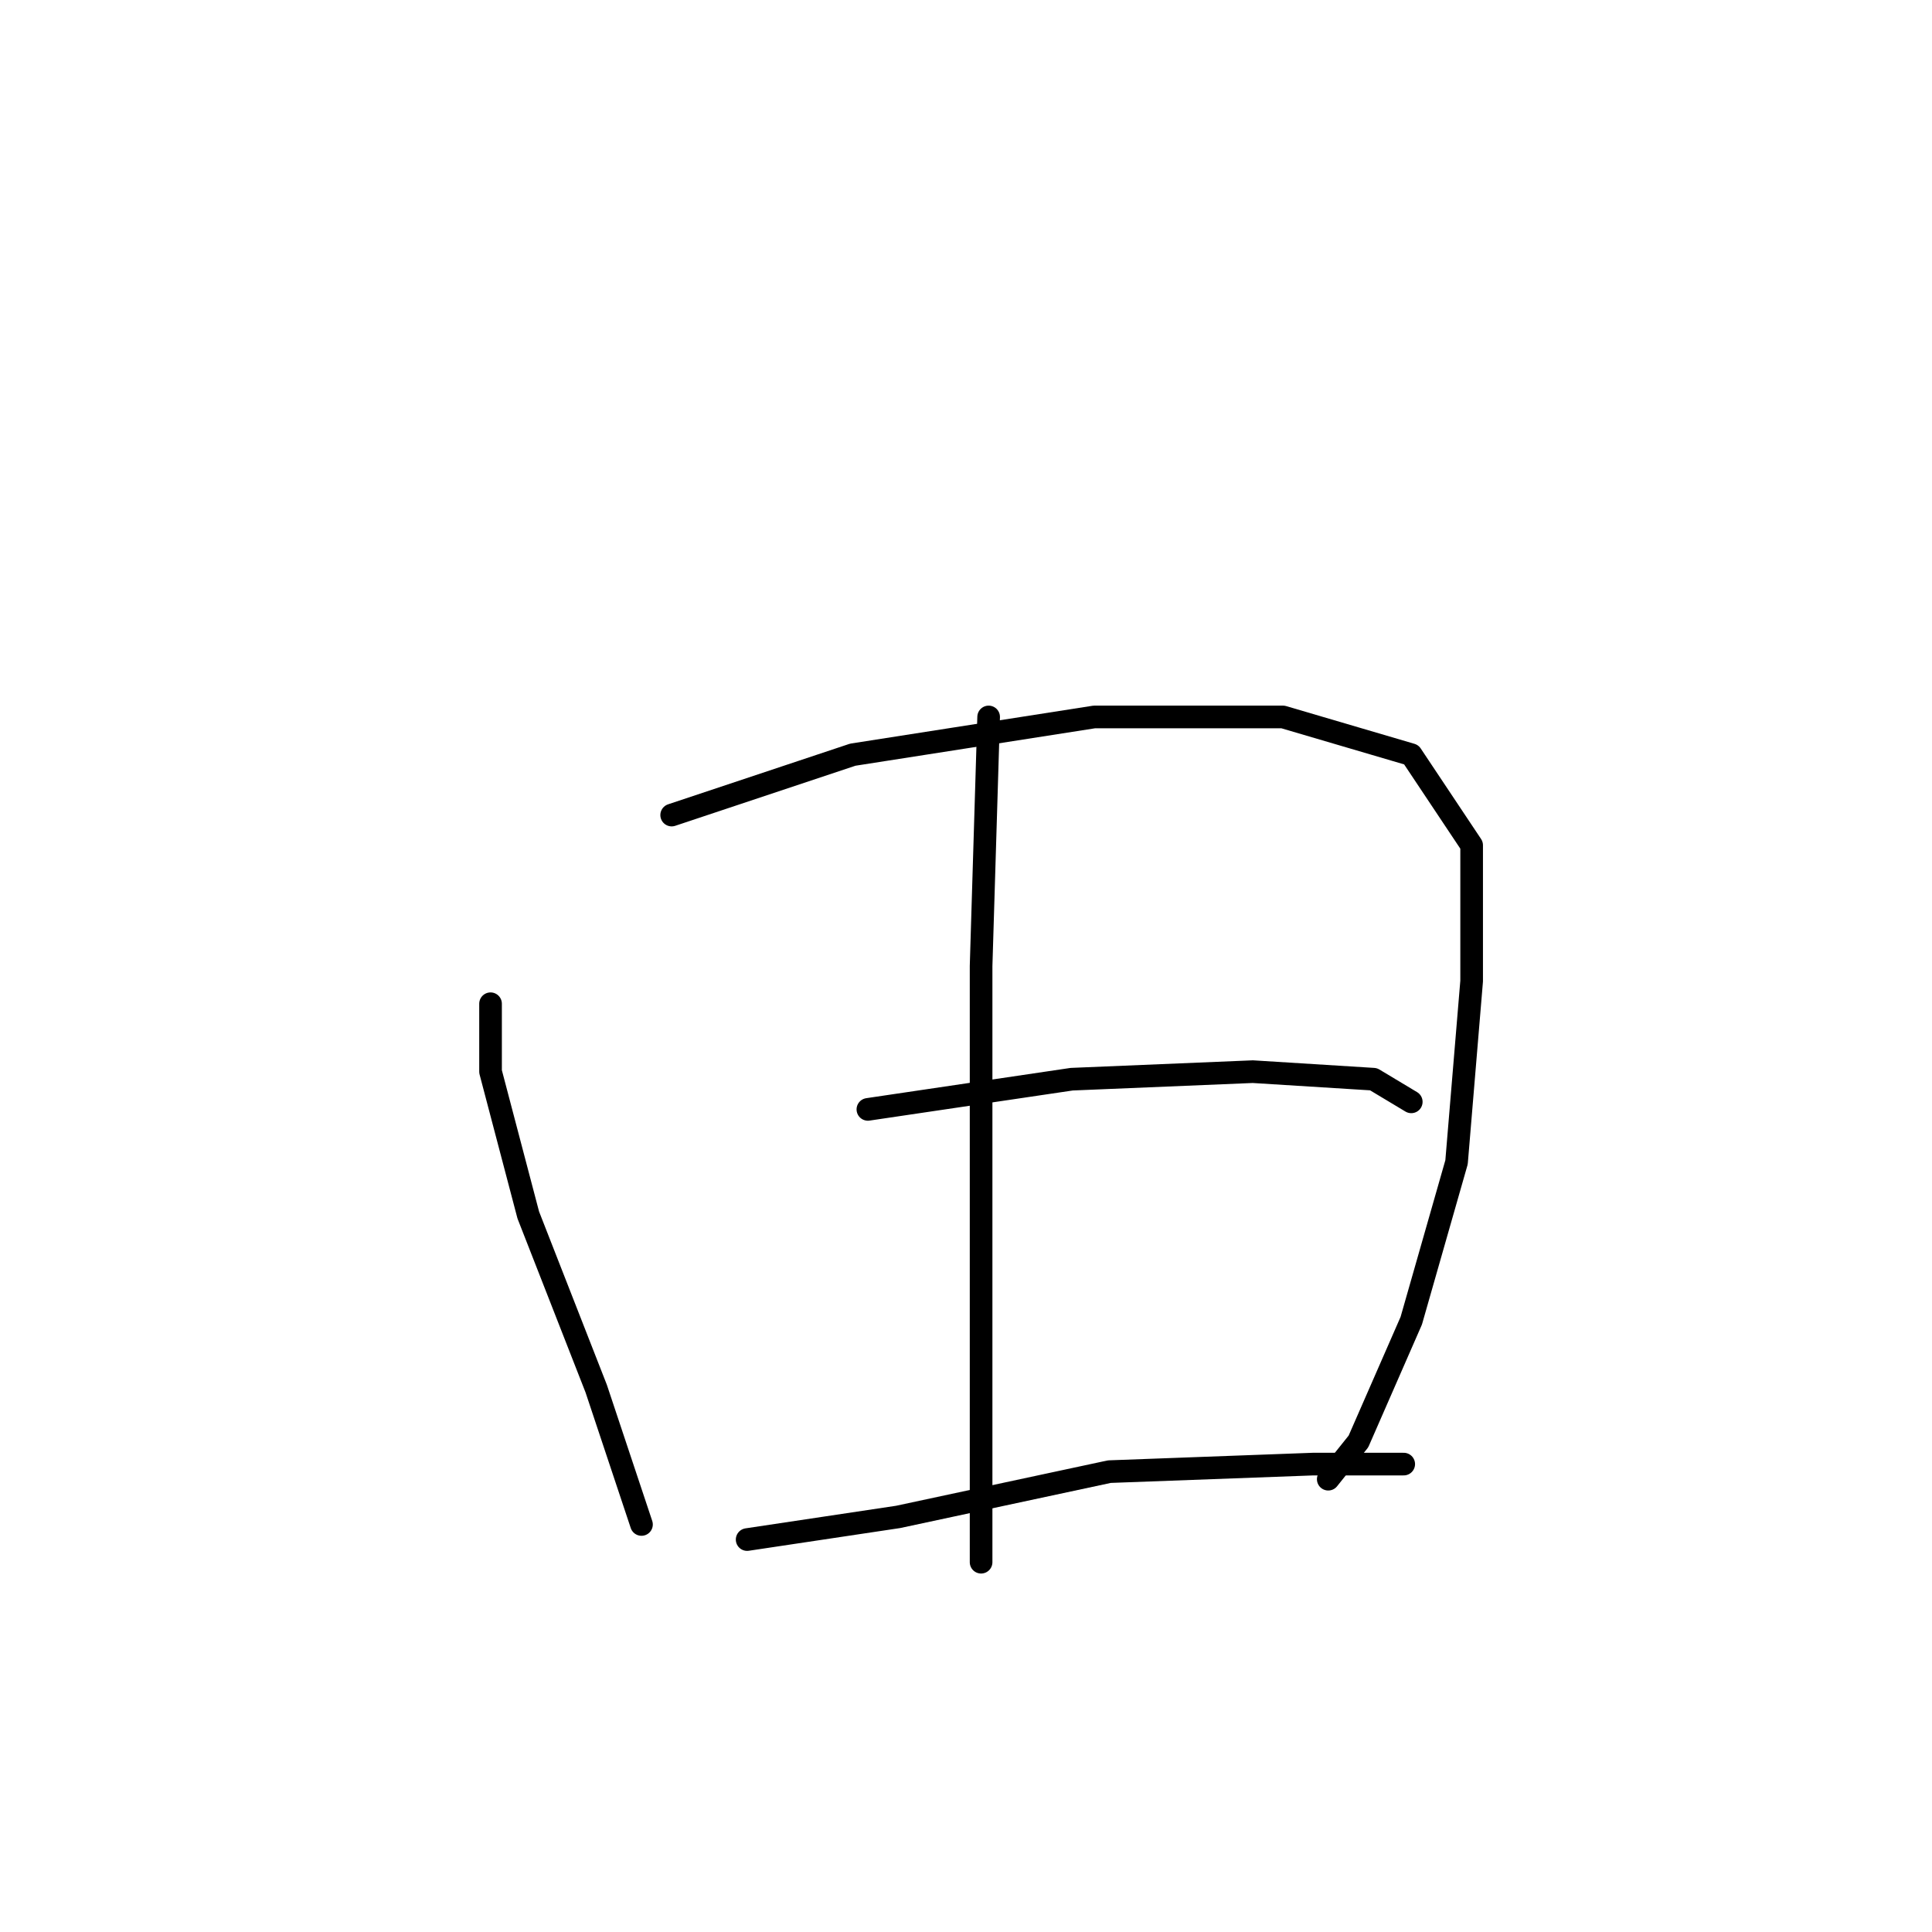 <?xml version="1.0" standalone="no"?>
    <svg width="256" height="256" xmlns="http://www.w3.org/2000/svg" version="1.1">
    <polyline stroke="black" stroke-width="3" stroke-linecap="round" fill="transparent" stroke-linejoin="round" points="131 95 130 128 130 156 130 182 130 199 130 207 130 207 " />
        <polyline stroke="black" stroke-width="3" stroke-linecap="round" fill="transparent" stroke-linejoin="round" points="65 133 65 142 70 161 79 184 85 202 85 202 " />
        <polyline stroke="black" stroke-width="3" stroke-linecap="round" fill="transparent" stroke-linejoin="round" points="89 108 113 100 145 95 170 95 187 100 195 112 195 130 193 154 187 175 180 191 176 196 176 196 " />
        <polyline stroke="black" stroke-width="3" stroke-linecap="round" fill="transparent" stroke-linejoin="round" points="115 147 142 143 166 142 182 143 187 146 187 146 " />
        <polyline stroke="black" stroke-width="3" stroke-linecap="round" fill="transparent" stroke-linejoin="round" points="99 204 119 201 147 195 174 194 186 194 186 194 " />
        </svg>